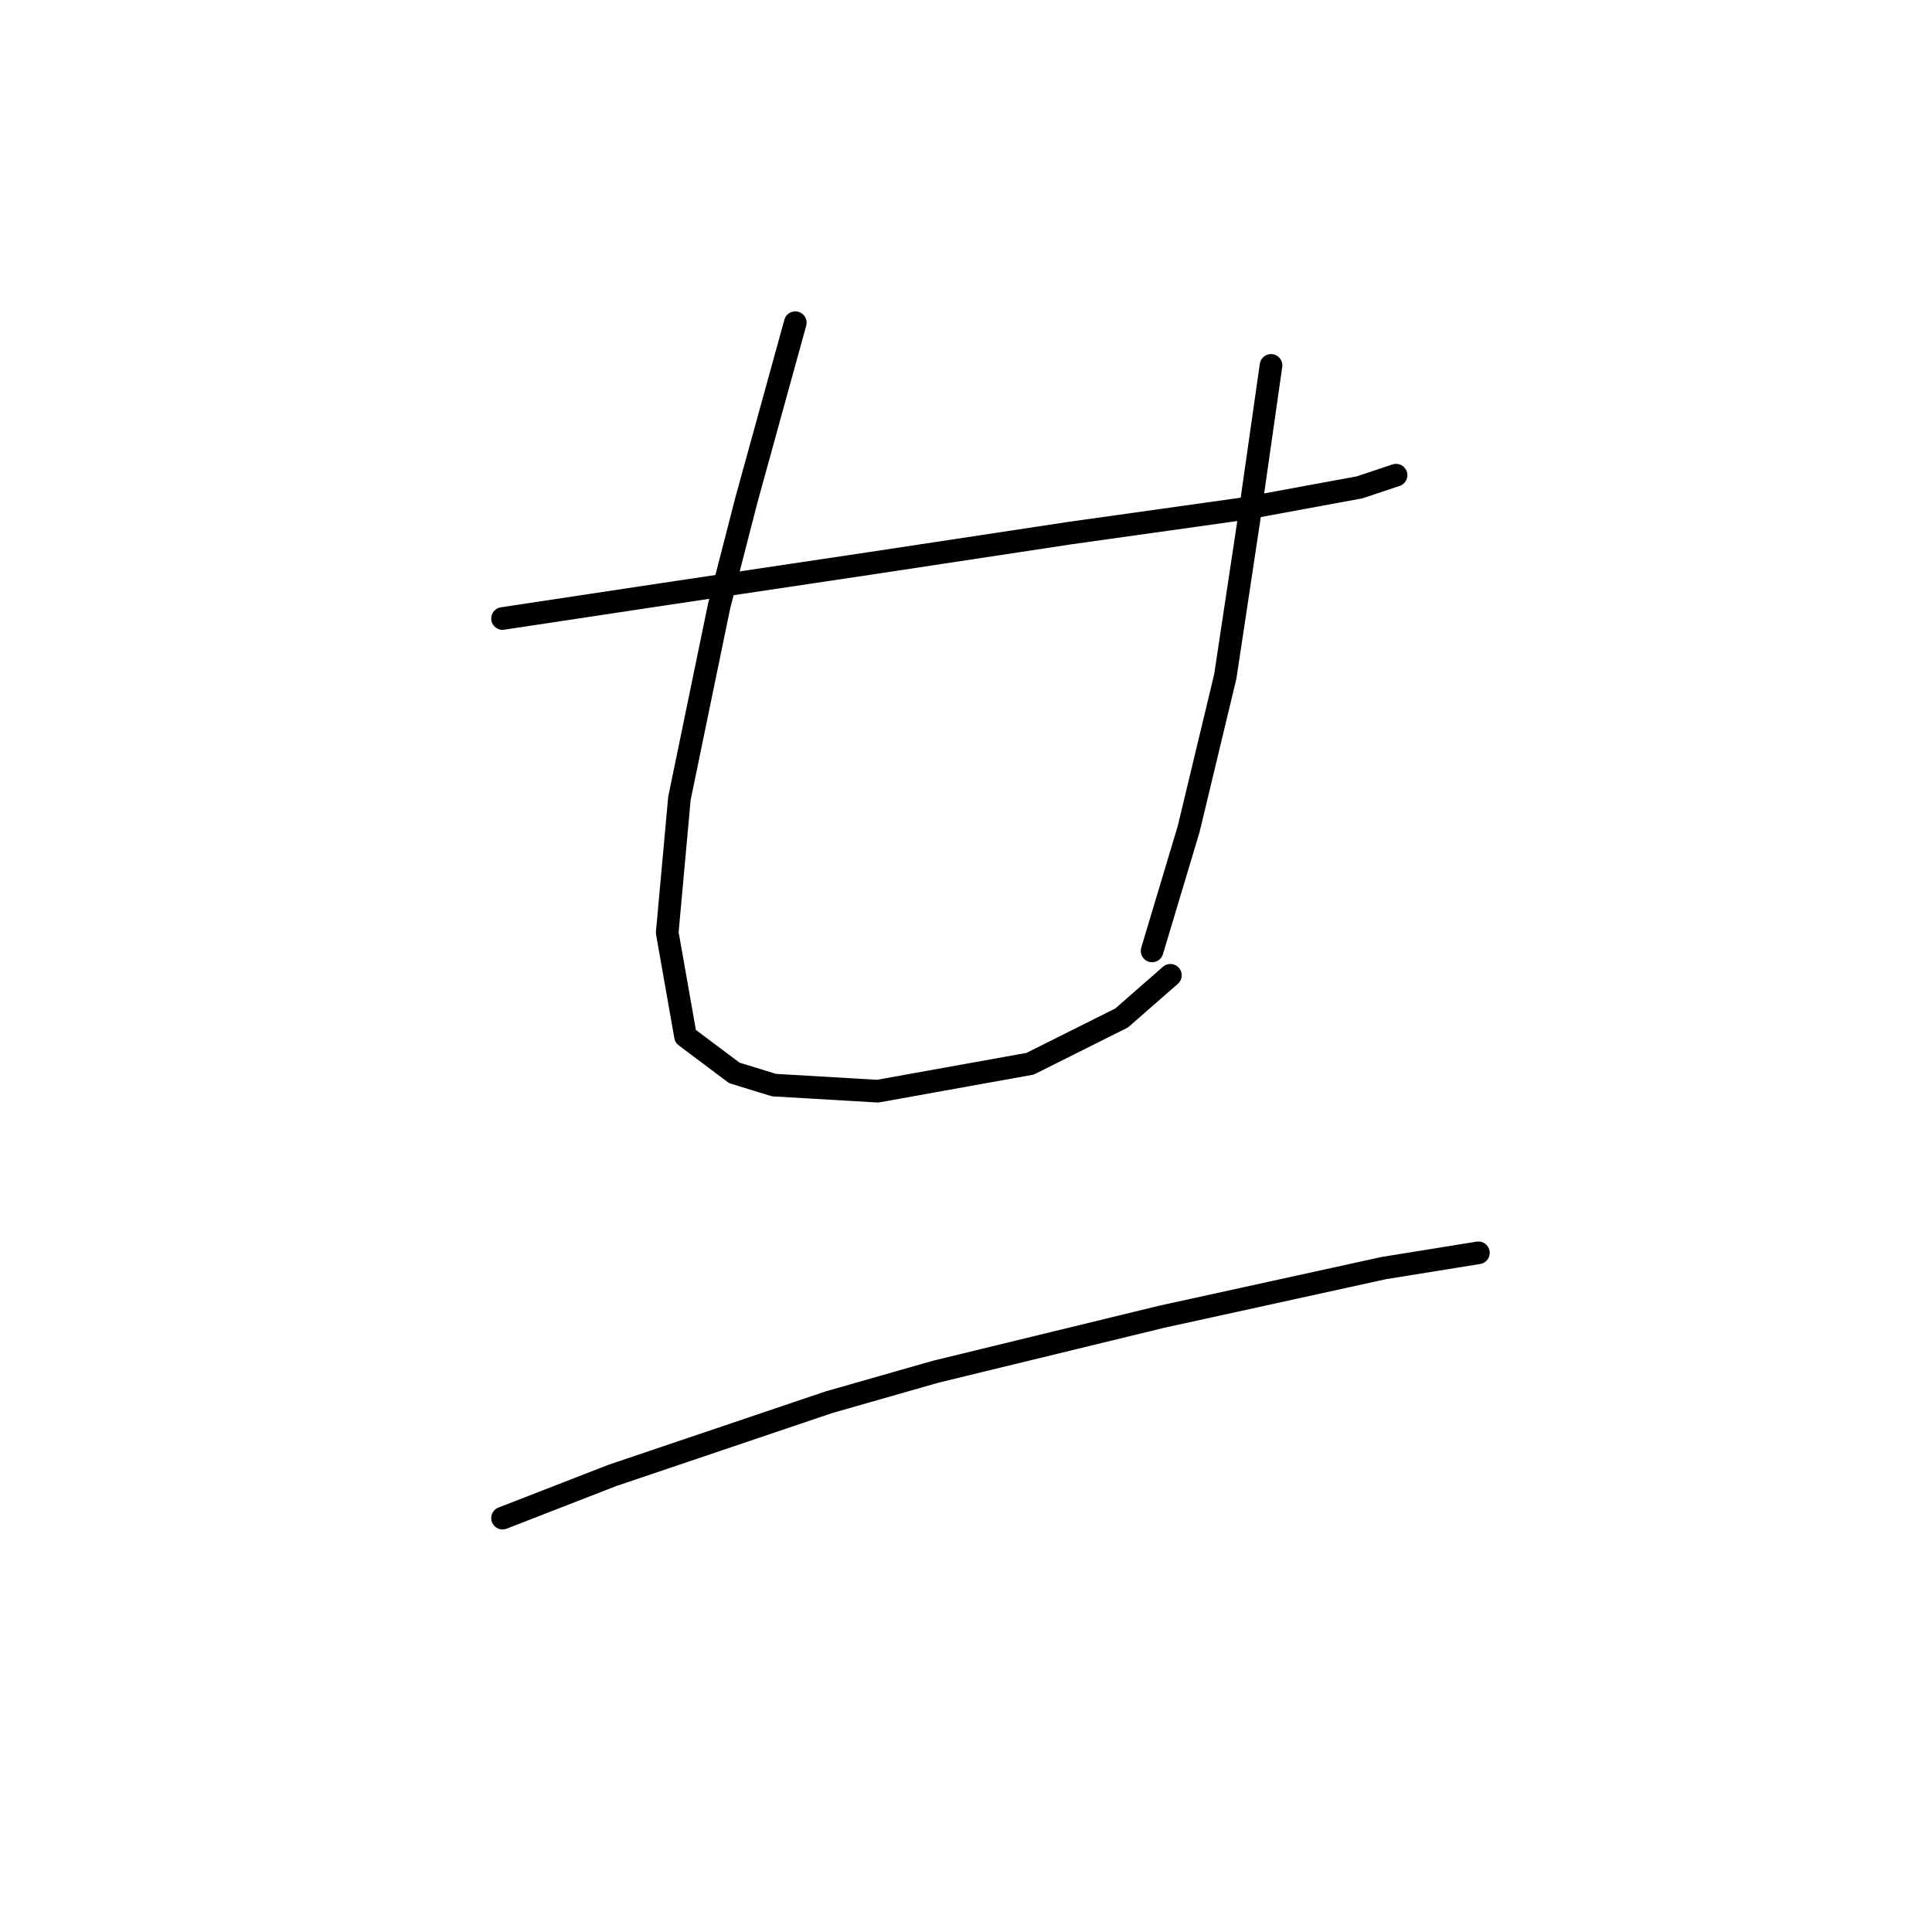 <?xml version="1.0" standalone="no"?>
    <svg width="256" height="256" xmlns="http://www.w3.org/2000/svg" version="1.1">
    <polyline stroke="black" stroke-width="3" stroke-linecap="round" fill="transparent" stroke-linejoin="round" points="66.589 81.955 88.006 78.723 115.079 74.682 141.749 70.641 164.781 67.408 180.137 64.58 184.986 62.964 184.986 62.964 " />
        <polyline stroke="black" stroke-width="3" stroke-linecap="round" fill="transparent" stroke-linejoin="round" points="105.381 42.759 98.916 66.196 95.279 80.339 90.026 105.796 88.41 123.576 90.834 137.315 97.3 142.164 102.553 143.78 116.292 144.588 136.496 140.952 148.618 134.89 155.083 129.233 155.083 129.233 " />
        <polyline stroke="black" stroke-width="3" stroke-linecap="round" fill="transparent" stroke-linejoin="round" points="168.418 48.417 165.59 68.217 162.357 89.633 157.508 109.837 152.659 126 152.659 126 " />
        <polyline stroke="black" stroke-width="3" stroke-linecap="round" fill="transparent" stroke-linejoin="round" points="66.589 201.16 81.136 195.503 109.826 185.805 123.969 181.764 153.871 174.49 183.369 168.025 195.896 166.005 195.896 166.005 " />
        </svg>